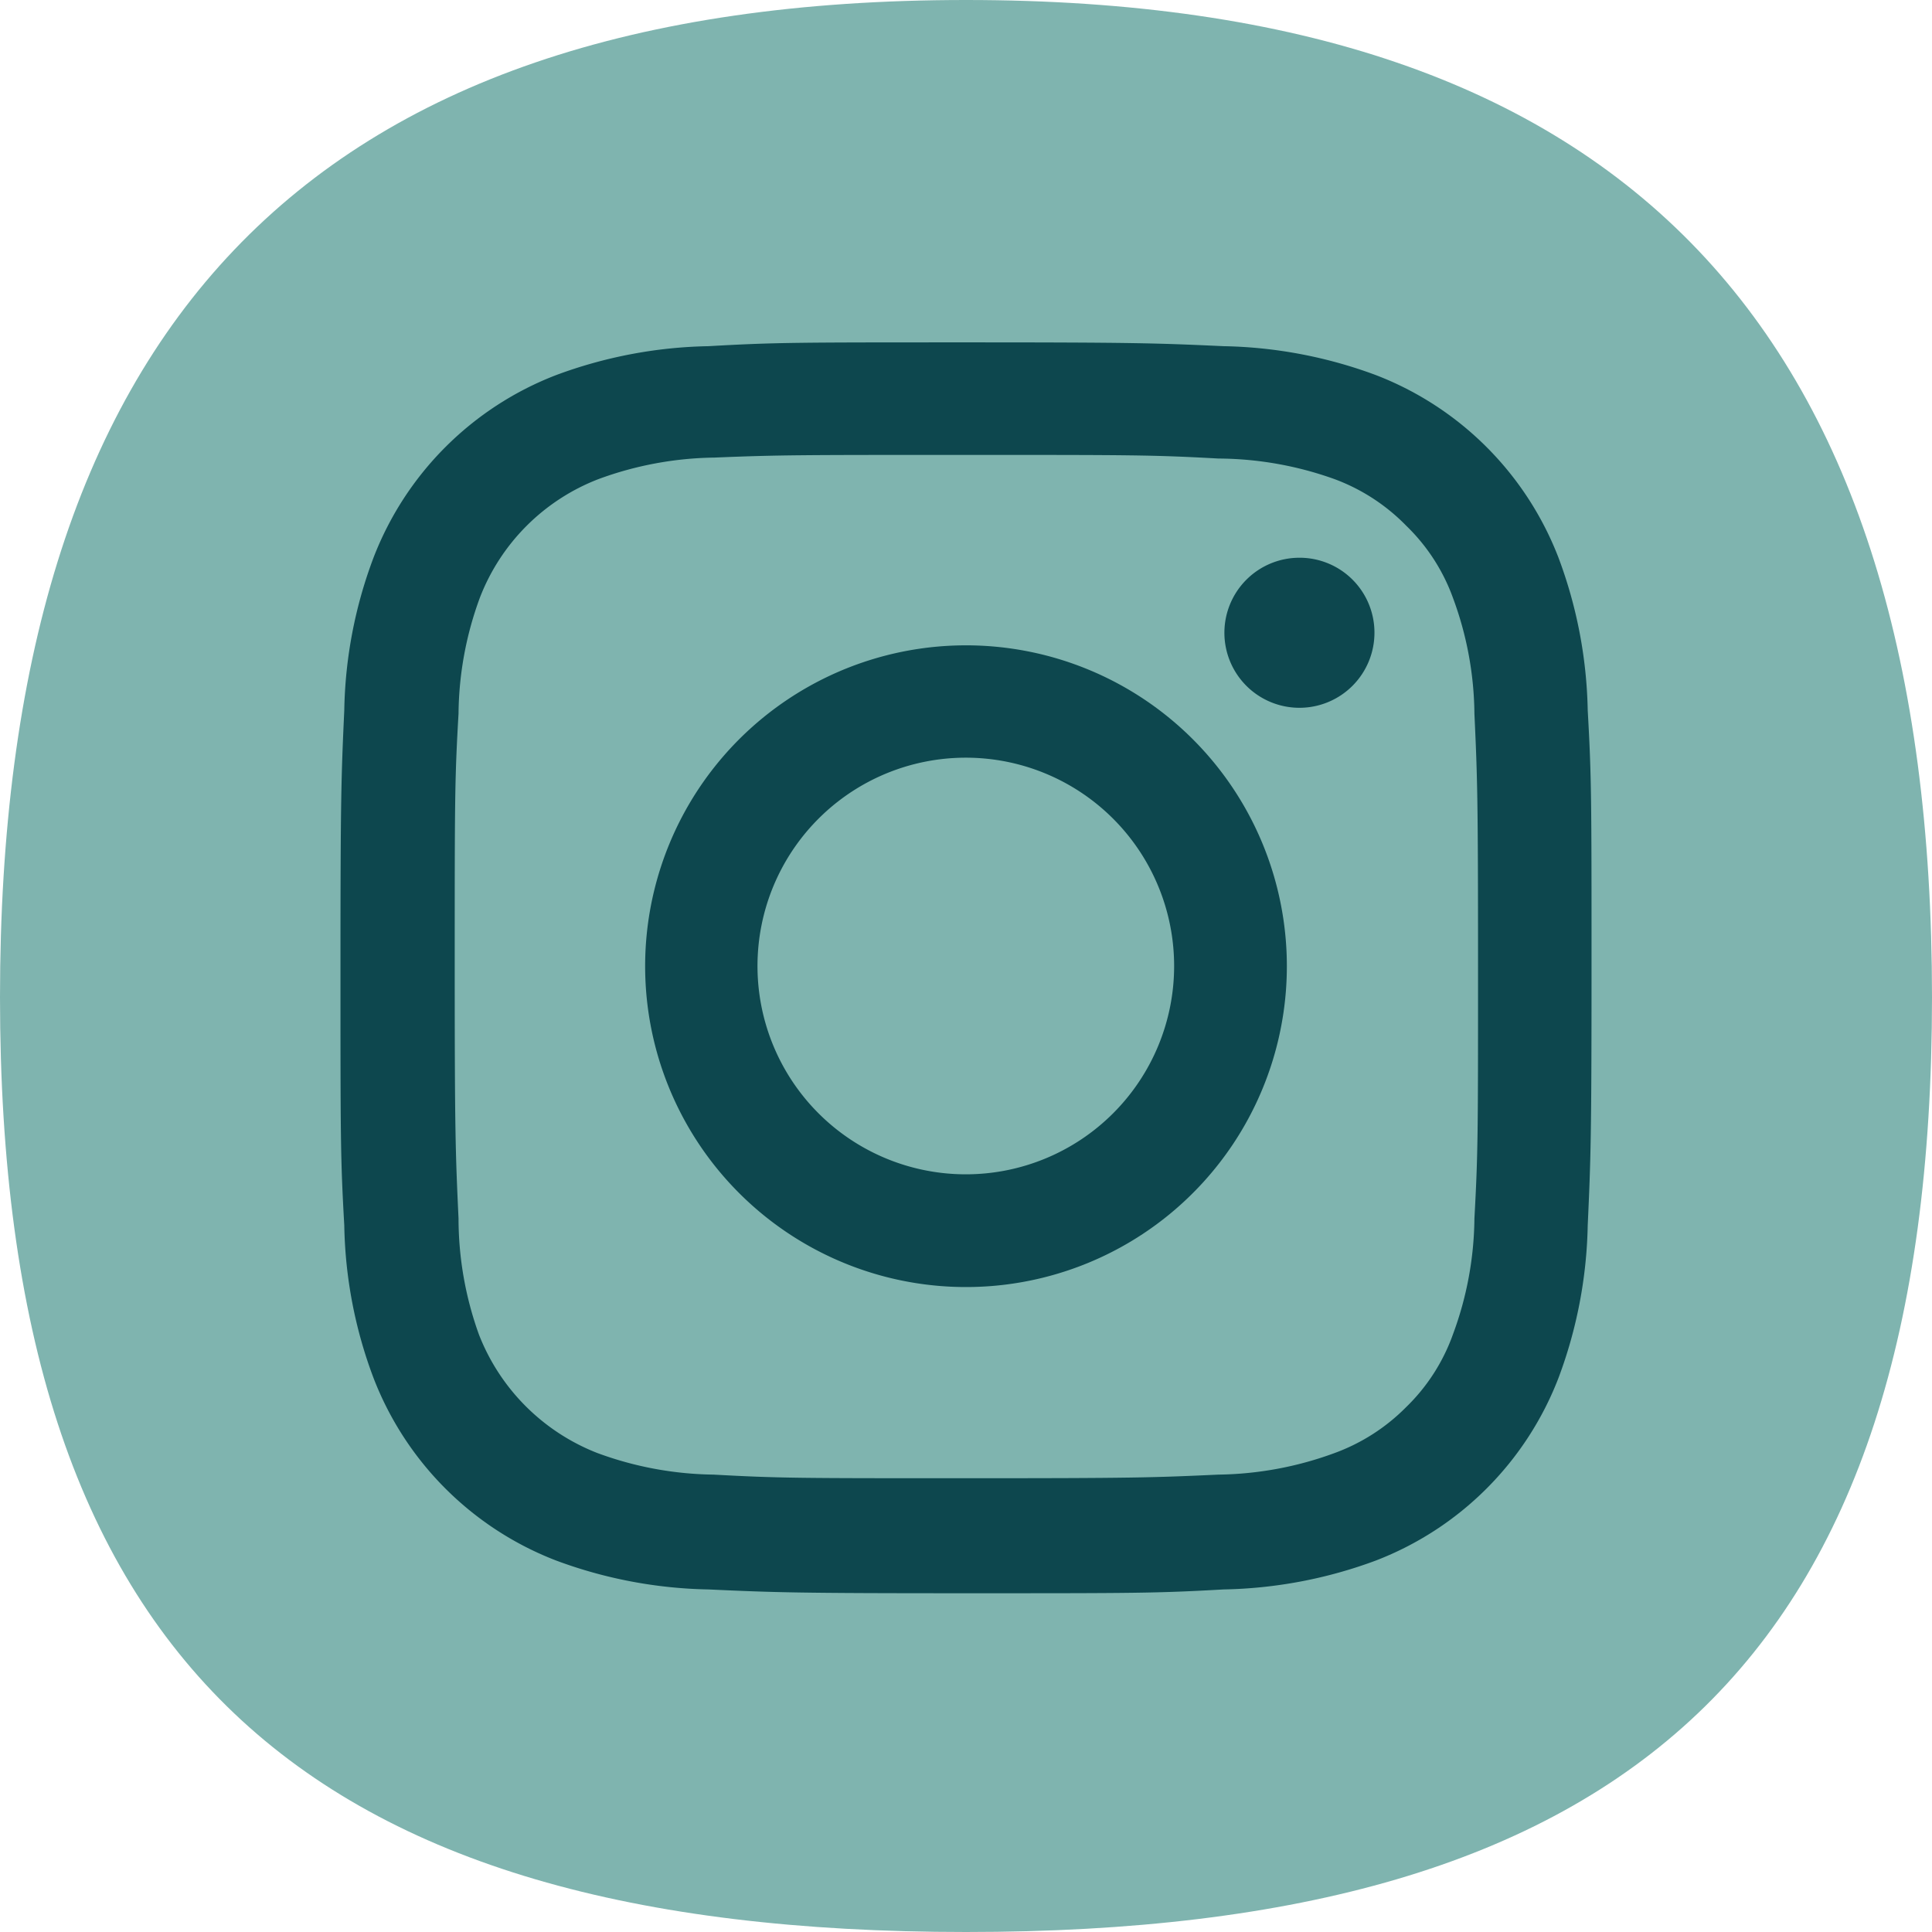 <svg id="Layer_1" data-name="Layer 1" xmlns="http://www.w3.org/2000/svg" viewBox="0 0 101.46 101.46"><defs><style>.cls-1{fill:#7fb4af;}.cls-2{fill:#0d474e;}</style></defs><path class="cls-1" d="M114.38,67.48c0,34.84-15.89,49.09-50.73,49.09S12.92,102.32,12.92,67.48,28.81,15.11,63.65,15.11s50.73,17.54,50.73,52.37" transform="translate(-12.92 -15.11)"/><path class="cls-2" d="M63.65,39c8.76,0,9.8,0,13.26.19A18.3,18.3,0,0,1,83,40.27a10.21,10.21,0,0,1,3.77,2.45,10,10,0,0,1,2.45,3.78,17.92,17.92,0,0,1,1.13,6.09c.16,3.46.19,4.49.19,13.26s0,9.79-.19,13.25a17.92,17.92,0,0,1-1.13,6.09A10,10,0,0,1,86.77,89,10.23,10.23,0,0,1,83,91.42a18.3,18.3,0,0,1-6.09,1.13c-3.46.16-4.5.19-13.26.19s-9.8,0-13.26-.19a18.24,18.24,0,0,1-6.09-1.13,10.94,10.94,0,0,1-6.23-6.23A18,18,0,0,1,37,79.1c-.16-3.46-.2-4.5-.2-13.25s0-9.8.2-13.26a18,18,0,0,1,1.12-6.09,10.86,10.86,0,0,1,6.23-6.23,18.24,18.24,0,0,1,6.09-1.13C53.85,39,54.89,39,63.65,39m0-5.91c-8.91,0-10,0-13.53.2a24.14,24.14,0,0,0-8,1.52,16.71,16.71,0,0,0-9.59,9.6,23.8,23.8,0,0,0-1.53,8c-.16,3.5-.2,4.62-.2,13.53s0,10,.2,13.52a23.8,23.8,0,0,0,1.53,8,16.71,16.71,0,0,0,9.59,9.6,24.14,24.14,0,0,0,8,1.52c3.5.16,4.62.2,13.53.2s10,0,13.53-.2a24.14,24.14,0,0,0,8-1.52,16.71,16.71,0,0,0,9.59-9.6,24.06,24.06,0,0,0,1.53-8c.16-3.5.2-4.62.2-13.52s0-10-.2-13.53a24.06,24.06,0,0,0-1.53-8,16.71,16.71,0,0,0-9.59-9.6,24.14,24.14,0,0,0-8-1.52c-3.5-.16-4.62-.2-13.53-.2" transform="translate(-12.92 -15.11)"/><path class="cls-2" d="M63.65,49A16.85,16.85,0,1,0,80.5,65.84,16.85,16.85,0,0,0,63.65,49m0,27.78A10.94,10.94,0,1,1,74.58,65.84,10.94,10.94,0,0,1,63.65,76.78" transform="translate(-12.92 -15.11)"/><path class="cls-2" d="M85.1,48.33a3.94,3.94,0,1,1-3.94-3.93,3.93,3.93,0,0,1,3.94,3.93" transform="translate(-12.92 -15.11)"/></svg>